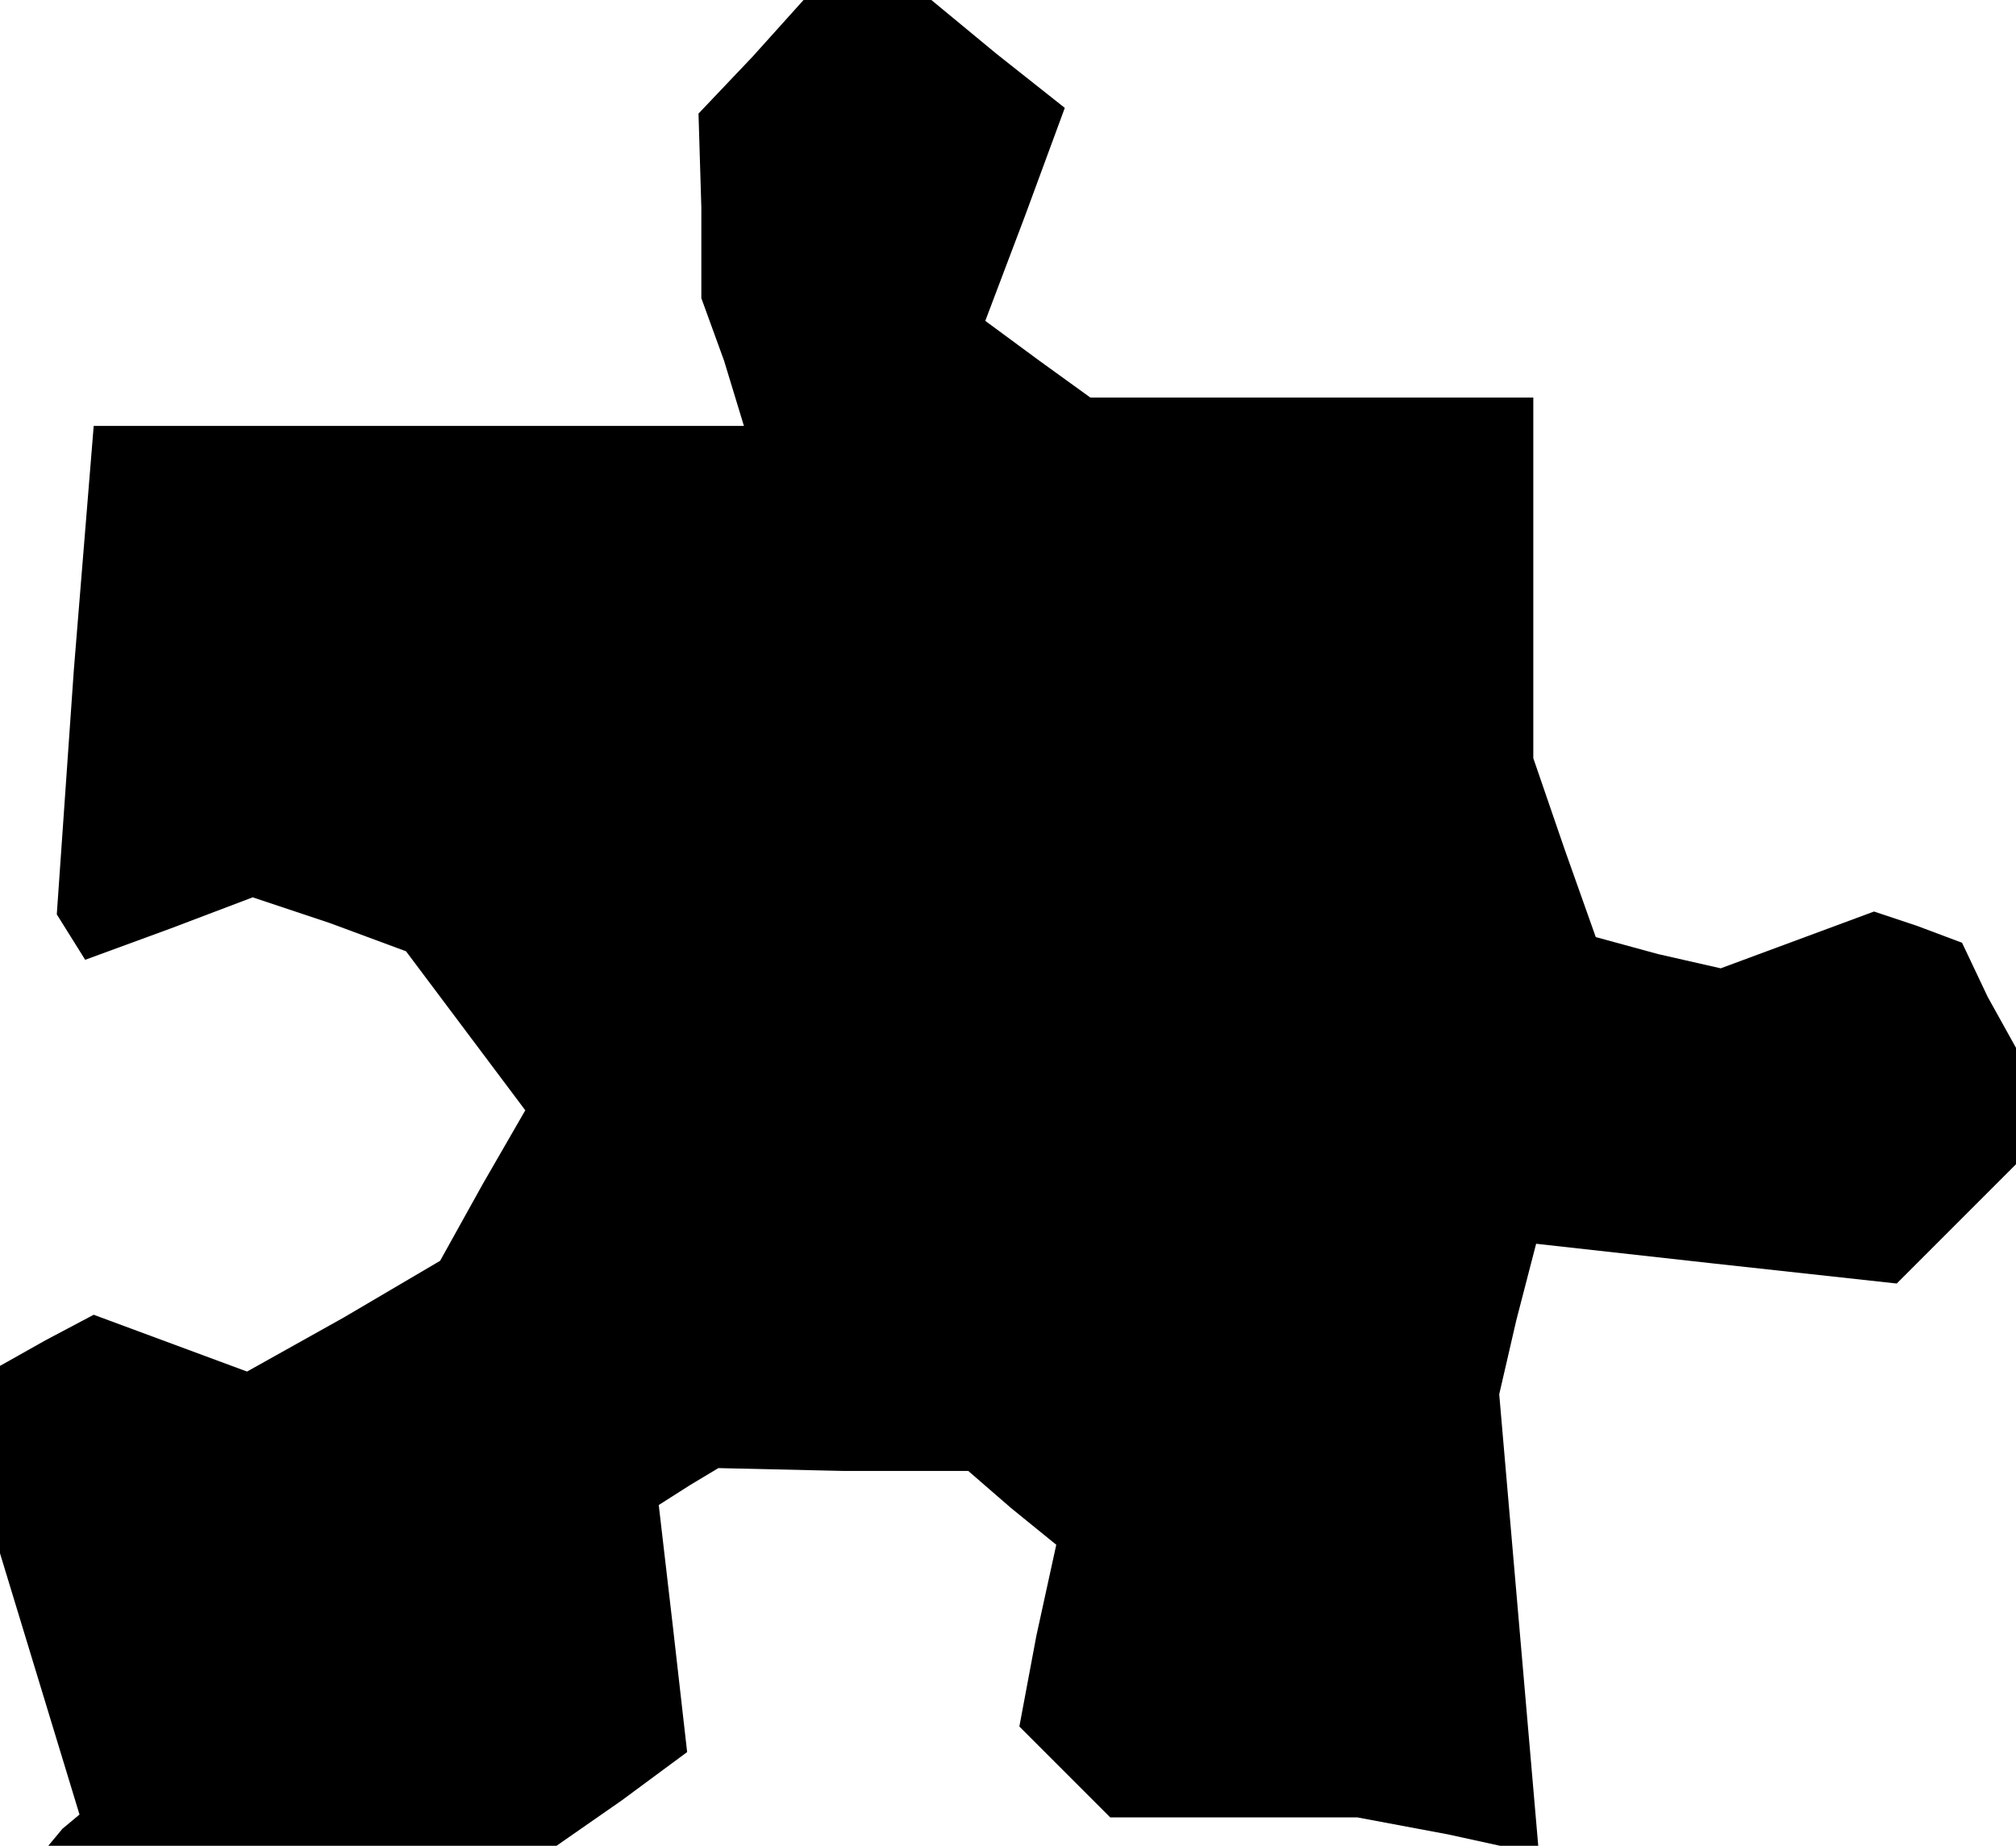 <?xml version="1.0" standalone="no"?>
<!DOCTYPE svg PUBLIC "-//W3C//DTD SVG 20010904//EN"
 "http://www.w3.org/TR/2001/REC-SVG-20010904/DTD/svg10.dtd">
<svg version="1.0" xmlns="http://www.w3.org/2000/svg"
 width="71pt" height="65pt" viewBox="0 0 71 65"
 preserveAspectRatio="xMidYMid meet">
<g transform="translate(0,65) scale(0.1,-0.1)"
fill="#000000" stroke="none">
<path d="M265 630 l-19 -20 1 -33 0 -32 8 -22 7 -23 -114 0 -115 0 -7 -86 -6
-86 5 -8 5 -8 30 11 29 11 27 -9 27 -10 21 -28 21 -28 -15 -26 -15 -27 -34
-20 -34 -19 -27 10 -27 10 -17 -9 -16 -9 0 -33 0 -33 14 -46 14 -46 -6 -5 -5
-6 89 0 90 0 23 16 23 17 -5 44 -5 43 11 7 10 6 44 -1 44 0 15 -13 16 -13 -7
-32 -6 -32 16 -16 16 -16 43 0 44 0 32 -6 32 -7 -7 81 -7 81 6 26 7 27 63 -7
64 -7 21 21 21 21 0 21 0 20 -10 18 -9 19 -16 6 -15 5 -27 -10 -27 -10 -22 5
-22 6 -11 31 -11 32 0 63 0 64 -78 0 -78 0 -18 13 -19 14 14 37 14 38 -24 19
-23 19 -23 0 -22 0 -18 -20z"/>
</g>
</svg>
